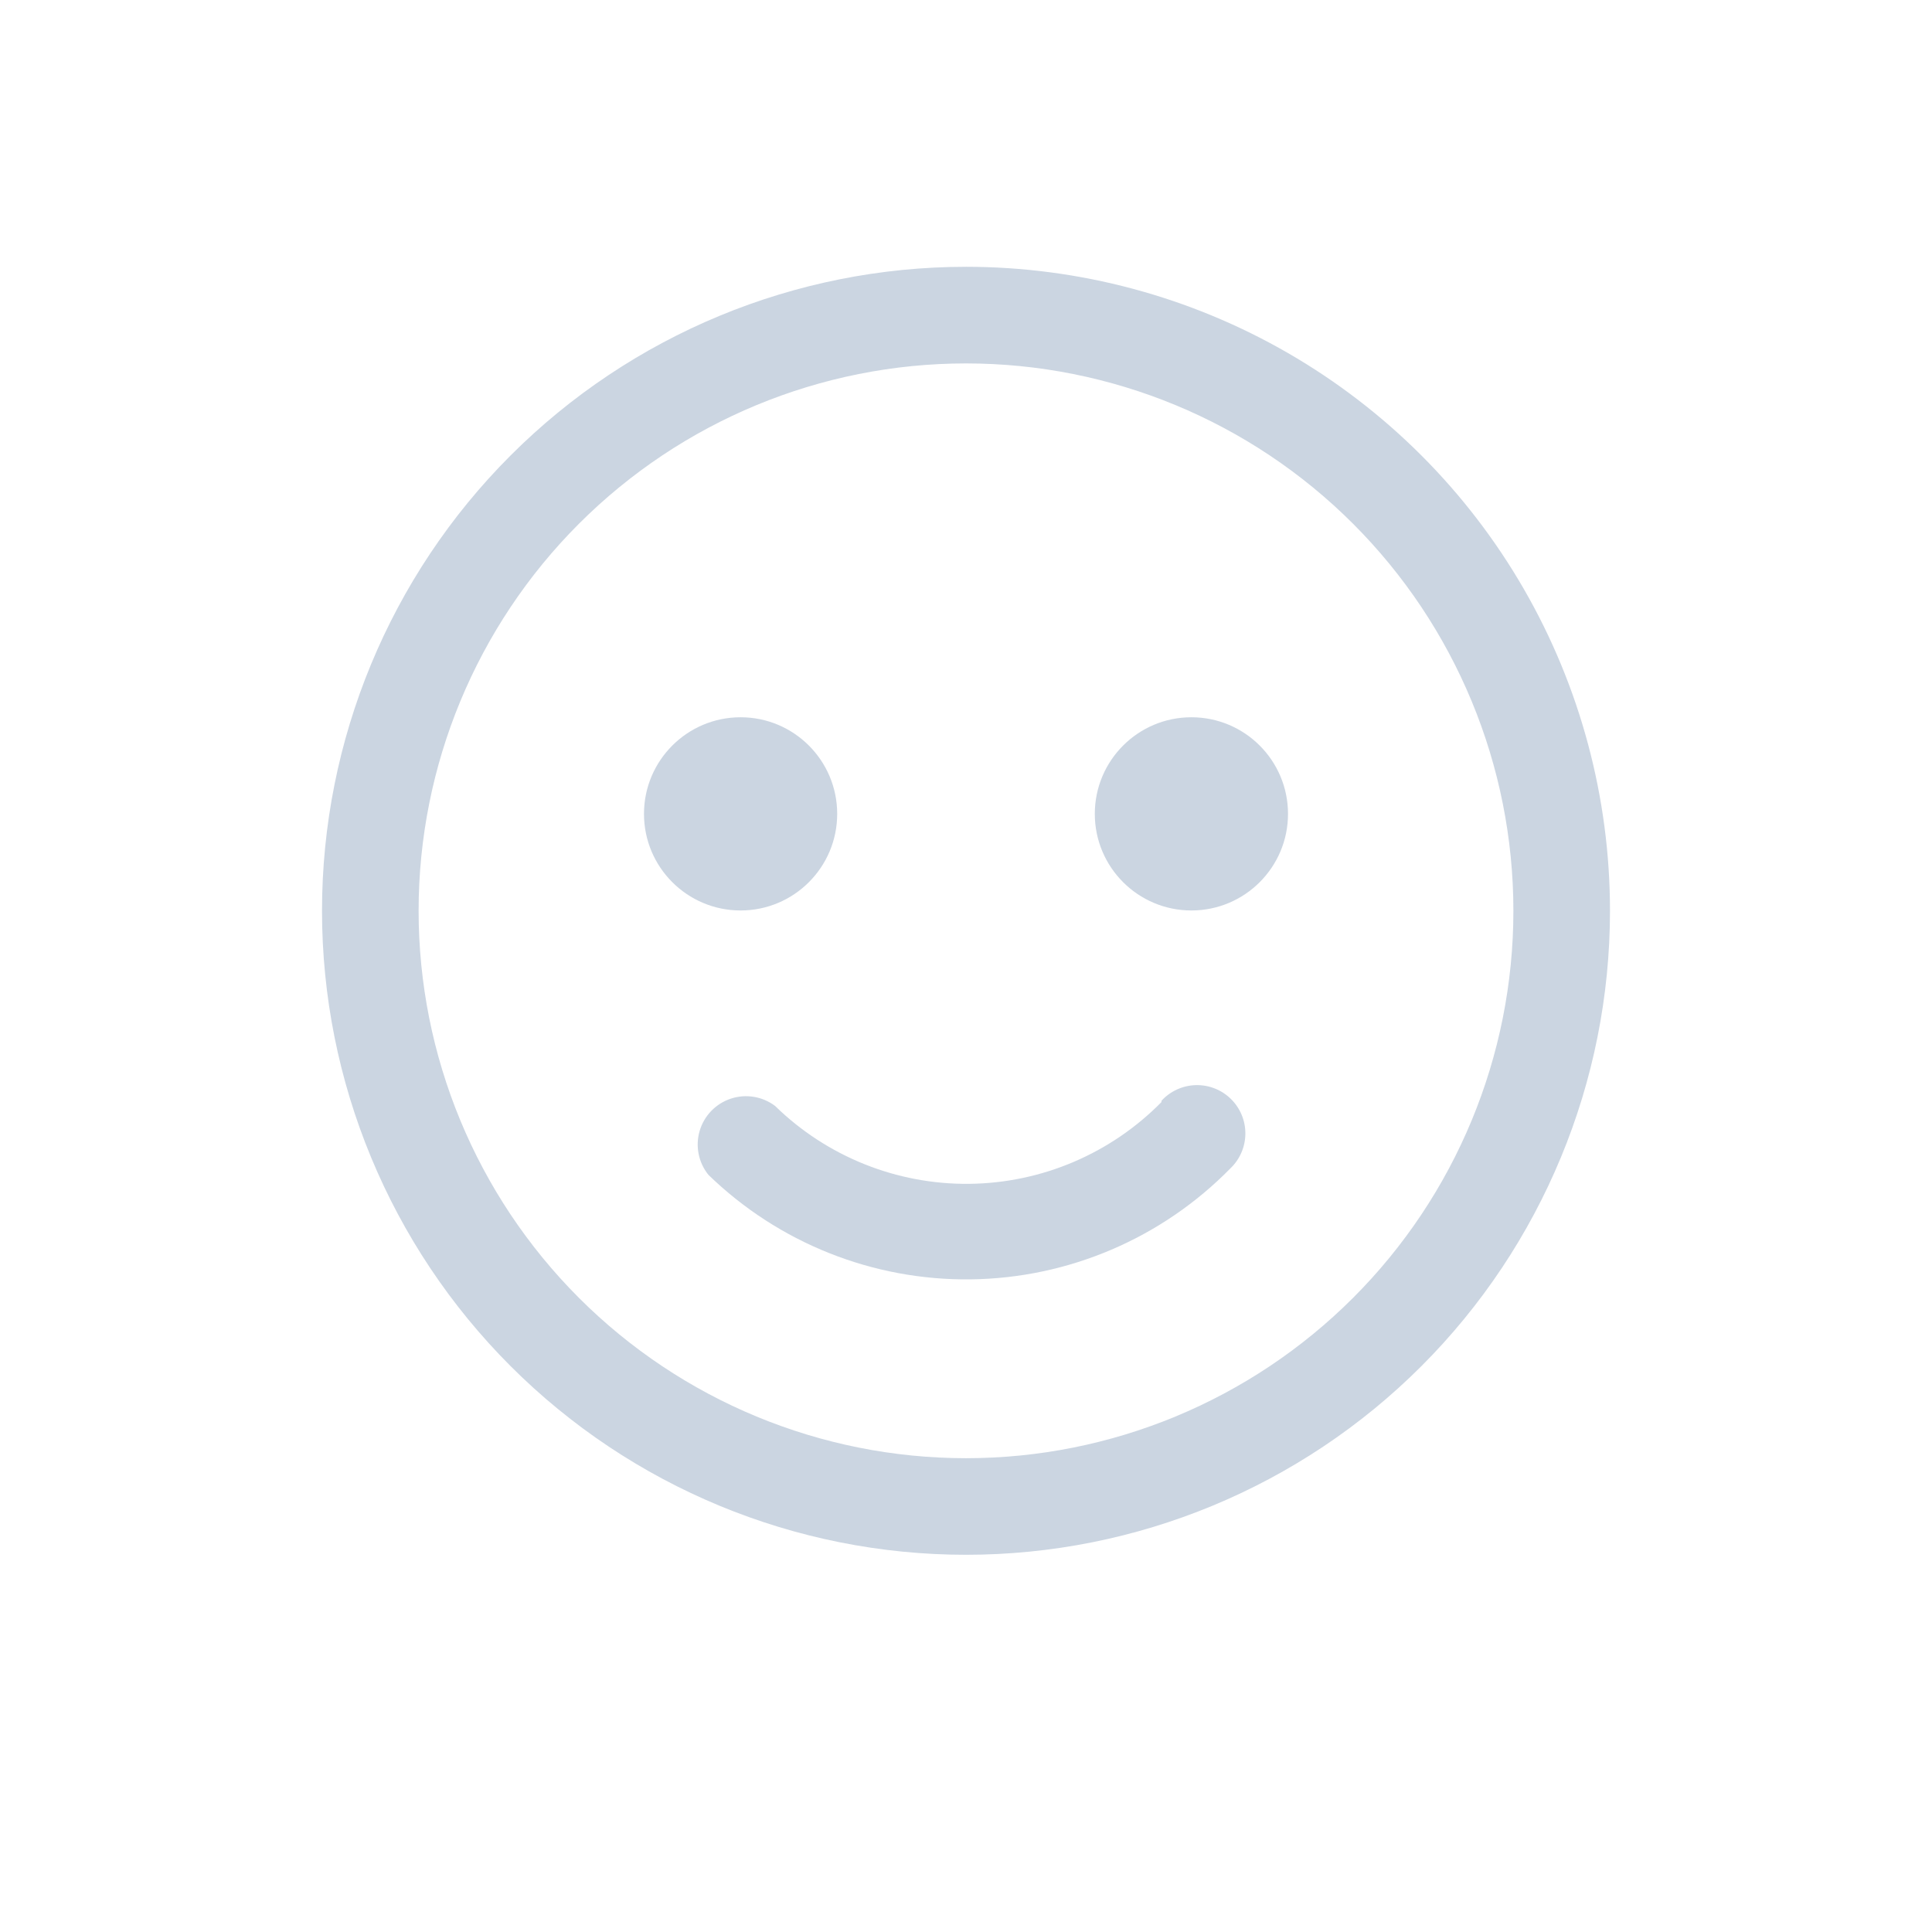 <svg width="700pt" height="700pt" version="1.1" viewBox="0 0 700 600" xmlns="http://www.w3.org/2000/svg" xmlns:xlink="http://www.w3.org/1999/xlink">
 <g>
  <path fill="#cbd5e1" d="m350 46.668c-61.883 0-121.23 24.582-164.99 68.34-43.758 43.758-68.34 103.11-68.34 164.99s24.582 121.23 68.34 164.99c43.758 43.758 103.11 68.34 164.99 68.34s121.23-24.582 164.99-68.34c43.758-43.758 68.34-103.11 68.34-164.99 0-40.957-10.781-81.195-31.258-116.67-20.48-35.469-49.938-64.926-85.406-85.406-35.473-20.477-75.711-31.258-116.67-31.258zm0 431.67v-0.004c-52.602 0-103.05-20.895-140.24-58.09-37.195-37.195-58.09-87.641-58.09-140.24s20.895-103.05 58.09-140.24c37.195-37.195 87.641-58.09 140.24-58.09s103.05 20.895 140.24 58.09c37.195 37.195 58.09 87.641 58.09 140.24s-20.895 103.05-58.09 140.24c-37.195 37.195-87.641 58.09-140.24 58.09z"/>
  <path fill="#cbd5e1" d="m420.82 349.3c-18.402 18.711-43.469 29.363-69.711 29.625-26.242 0.262-51.516-9.887-70.289-28.227-4.586-3.453-10.574-4.441-16.027-2.637-5.449 1.801-9.672 6.164-11.293 11.672-1.621 5.512-0.438 11.465 3.172 15.934 25.426 24.691 59.598 38.309 95.039 37.871 35.441-0.438 69.266-14.895 94.078-40.207 3.434-3.269 5.394-7.797 5.43-12.539 0.039-4.746-1.855-9.301-5.242-12.625-3.387-3.324-7.977-5.129-12.719-5.004-4.742 0.125-9.23 2.172-12.438 5.668z"/>
  <path fill="#cbd5e1" d="m303.33 244.88c0 19.332-15.668 35-35 35-19.328 0-35-15.668-35-35 0-19.328 15.672-35 35-35 19.332 0 35 15.672 35 35"/>
  <path fill="#cbd5e1" d="m466.67 244.88c0 19.332-15.672 35-35 35-19.332 0-35-15.668-35-35 0-19.328 15.668-35 35-35 19.328 0 35 15.672 35 35"/>
 </g>
</svg>
